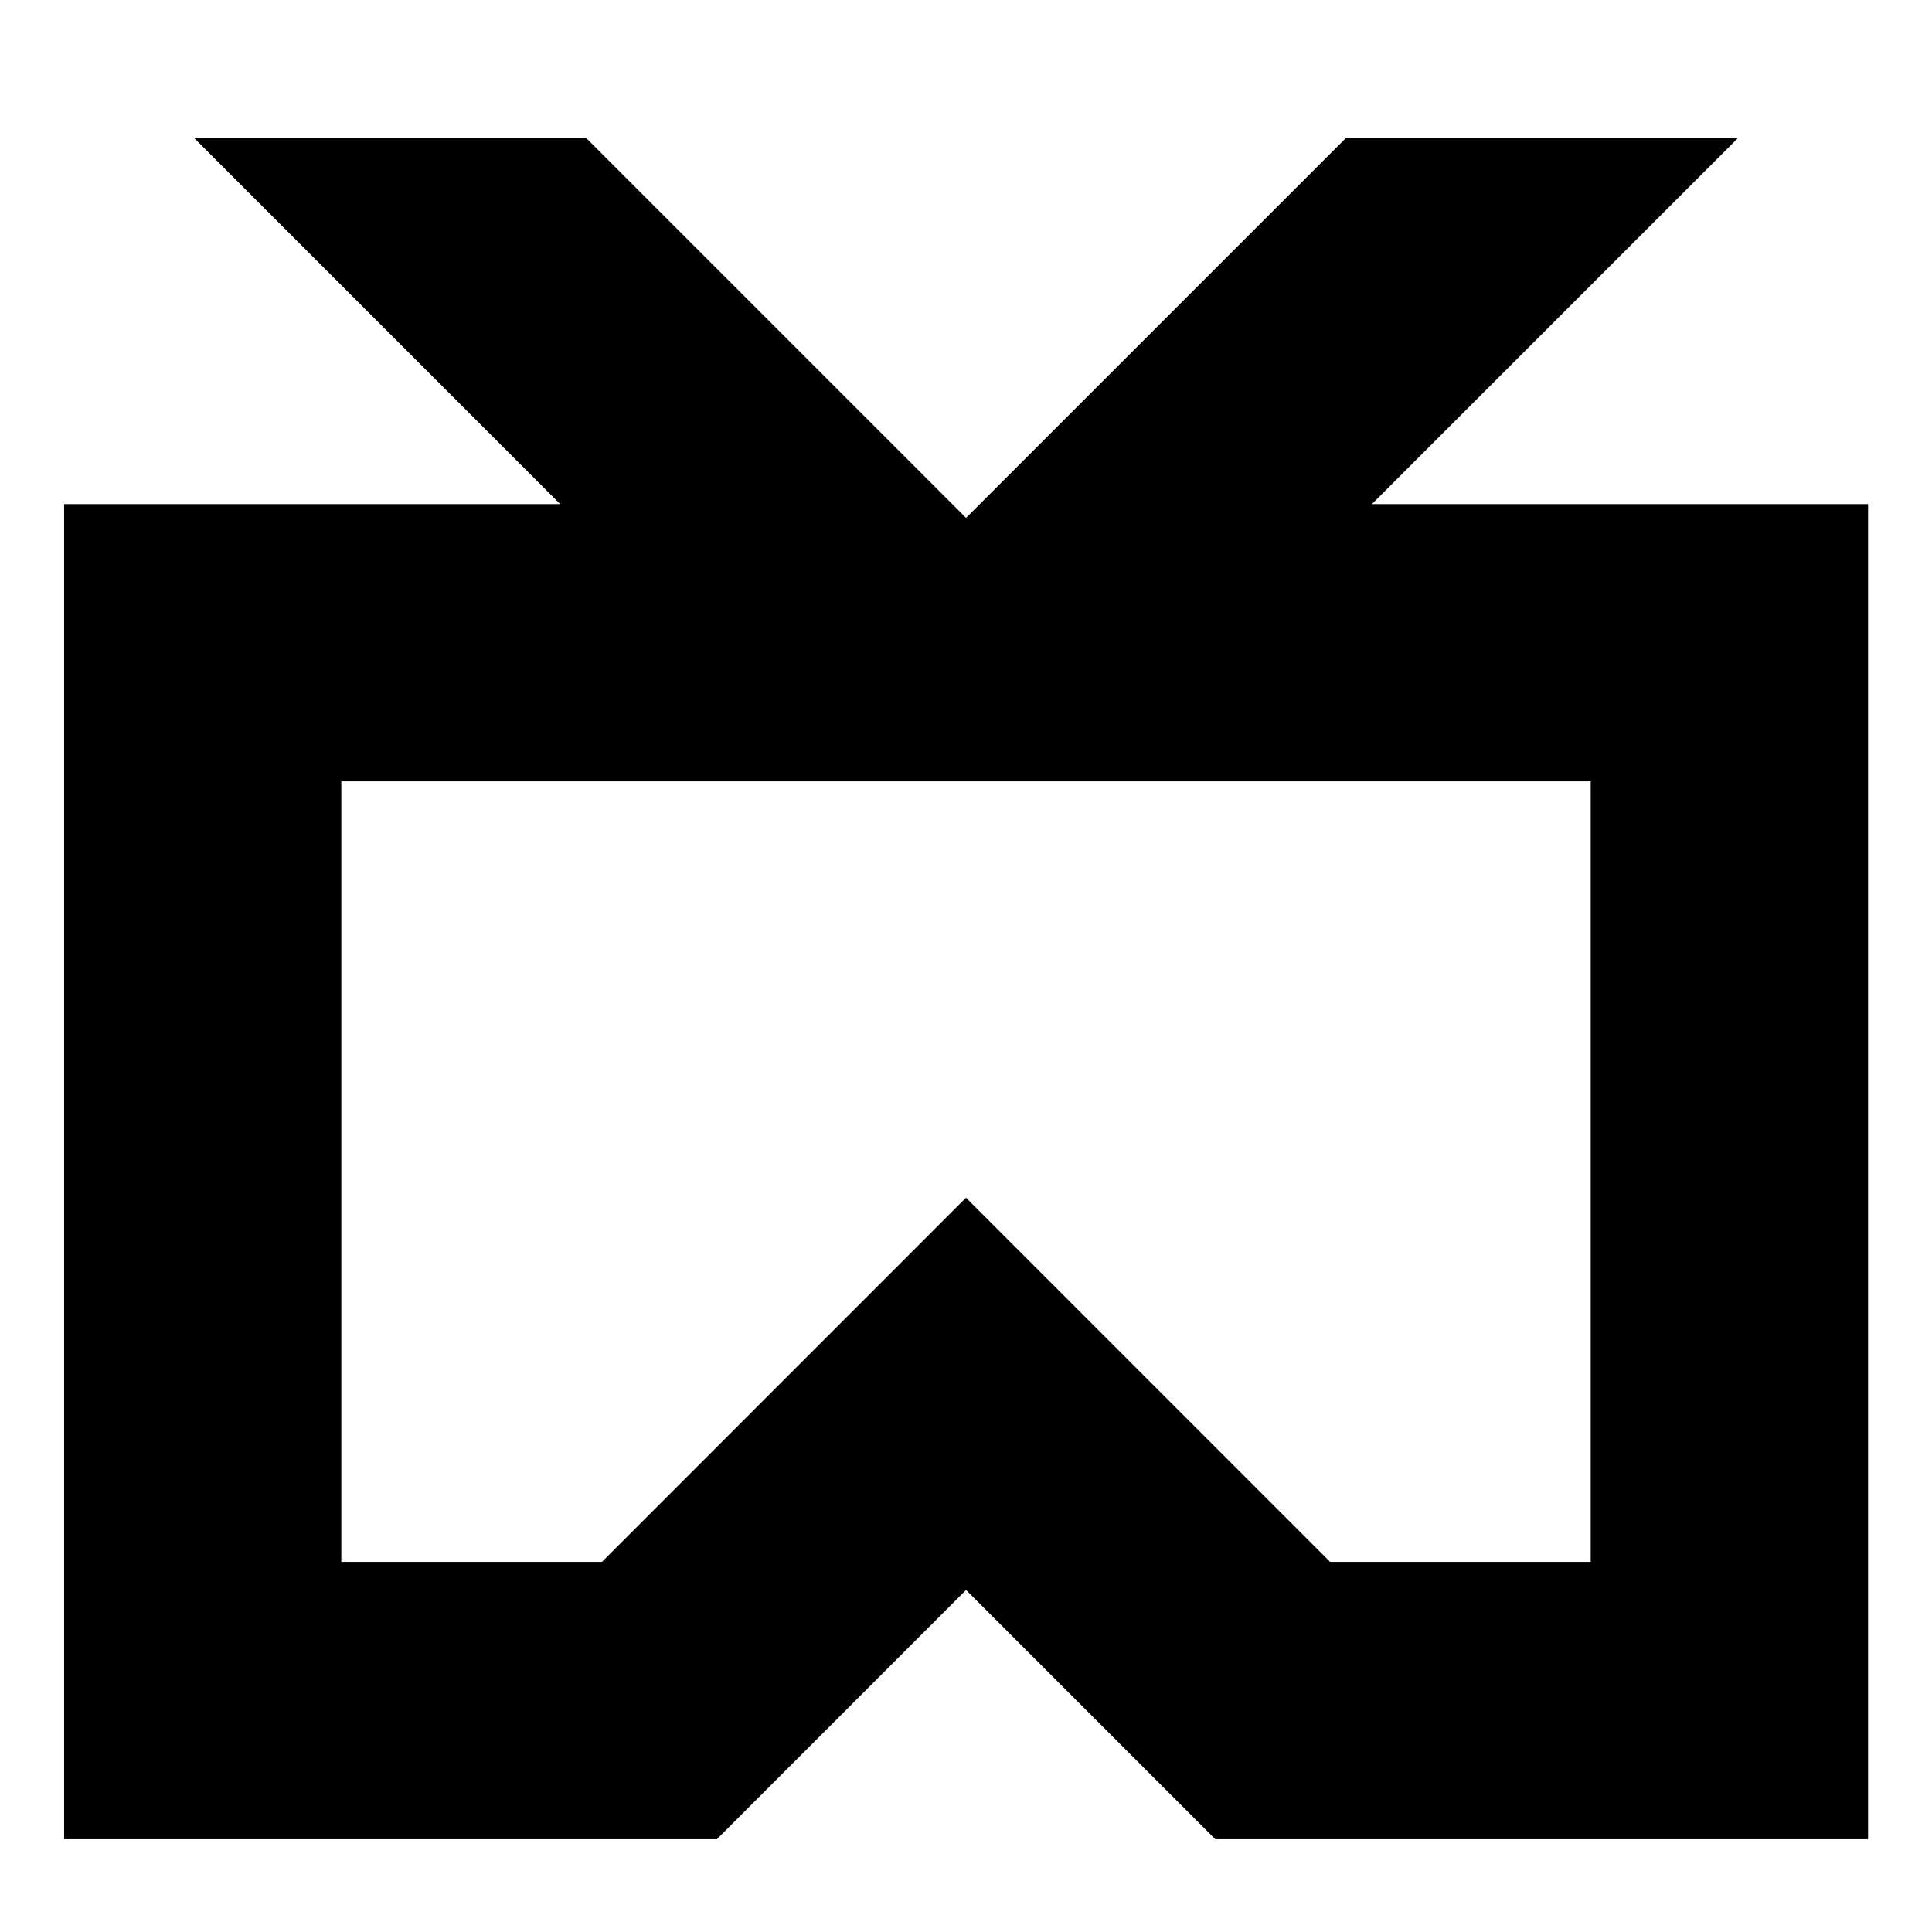 <!-- Generated by IcoMoon.io -->
<svg version="1.1" xmlns="http://www.w3.org/2000/svg" width="32" height="32" viewBox="0 0 32 32">
<title>html5-device-access</title>
<path d="M22.723 8.35l6.060-6.060h-6.494l-6.288 6.288-6.288-6.288h-6.494l6.060 6.060h-8.217v22.113h10.812l4.127-4.128 4.128 4.128h10.812v-22.113h-8.217zM16 19.838l-6.030 6.032h-4.317v-12.928h20.694v12.928h-4.316l-6.031-6.032z"></path>
</svg>
